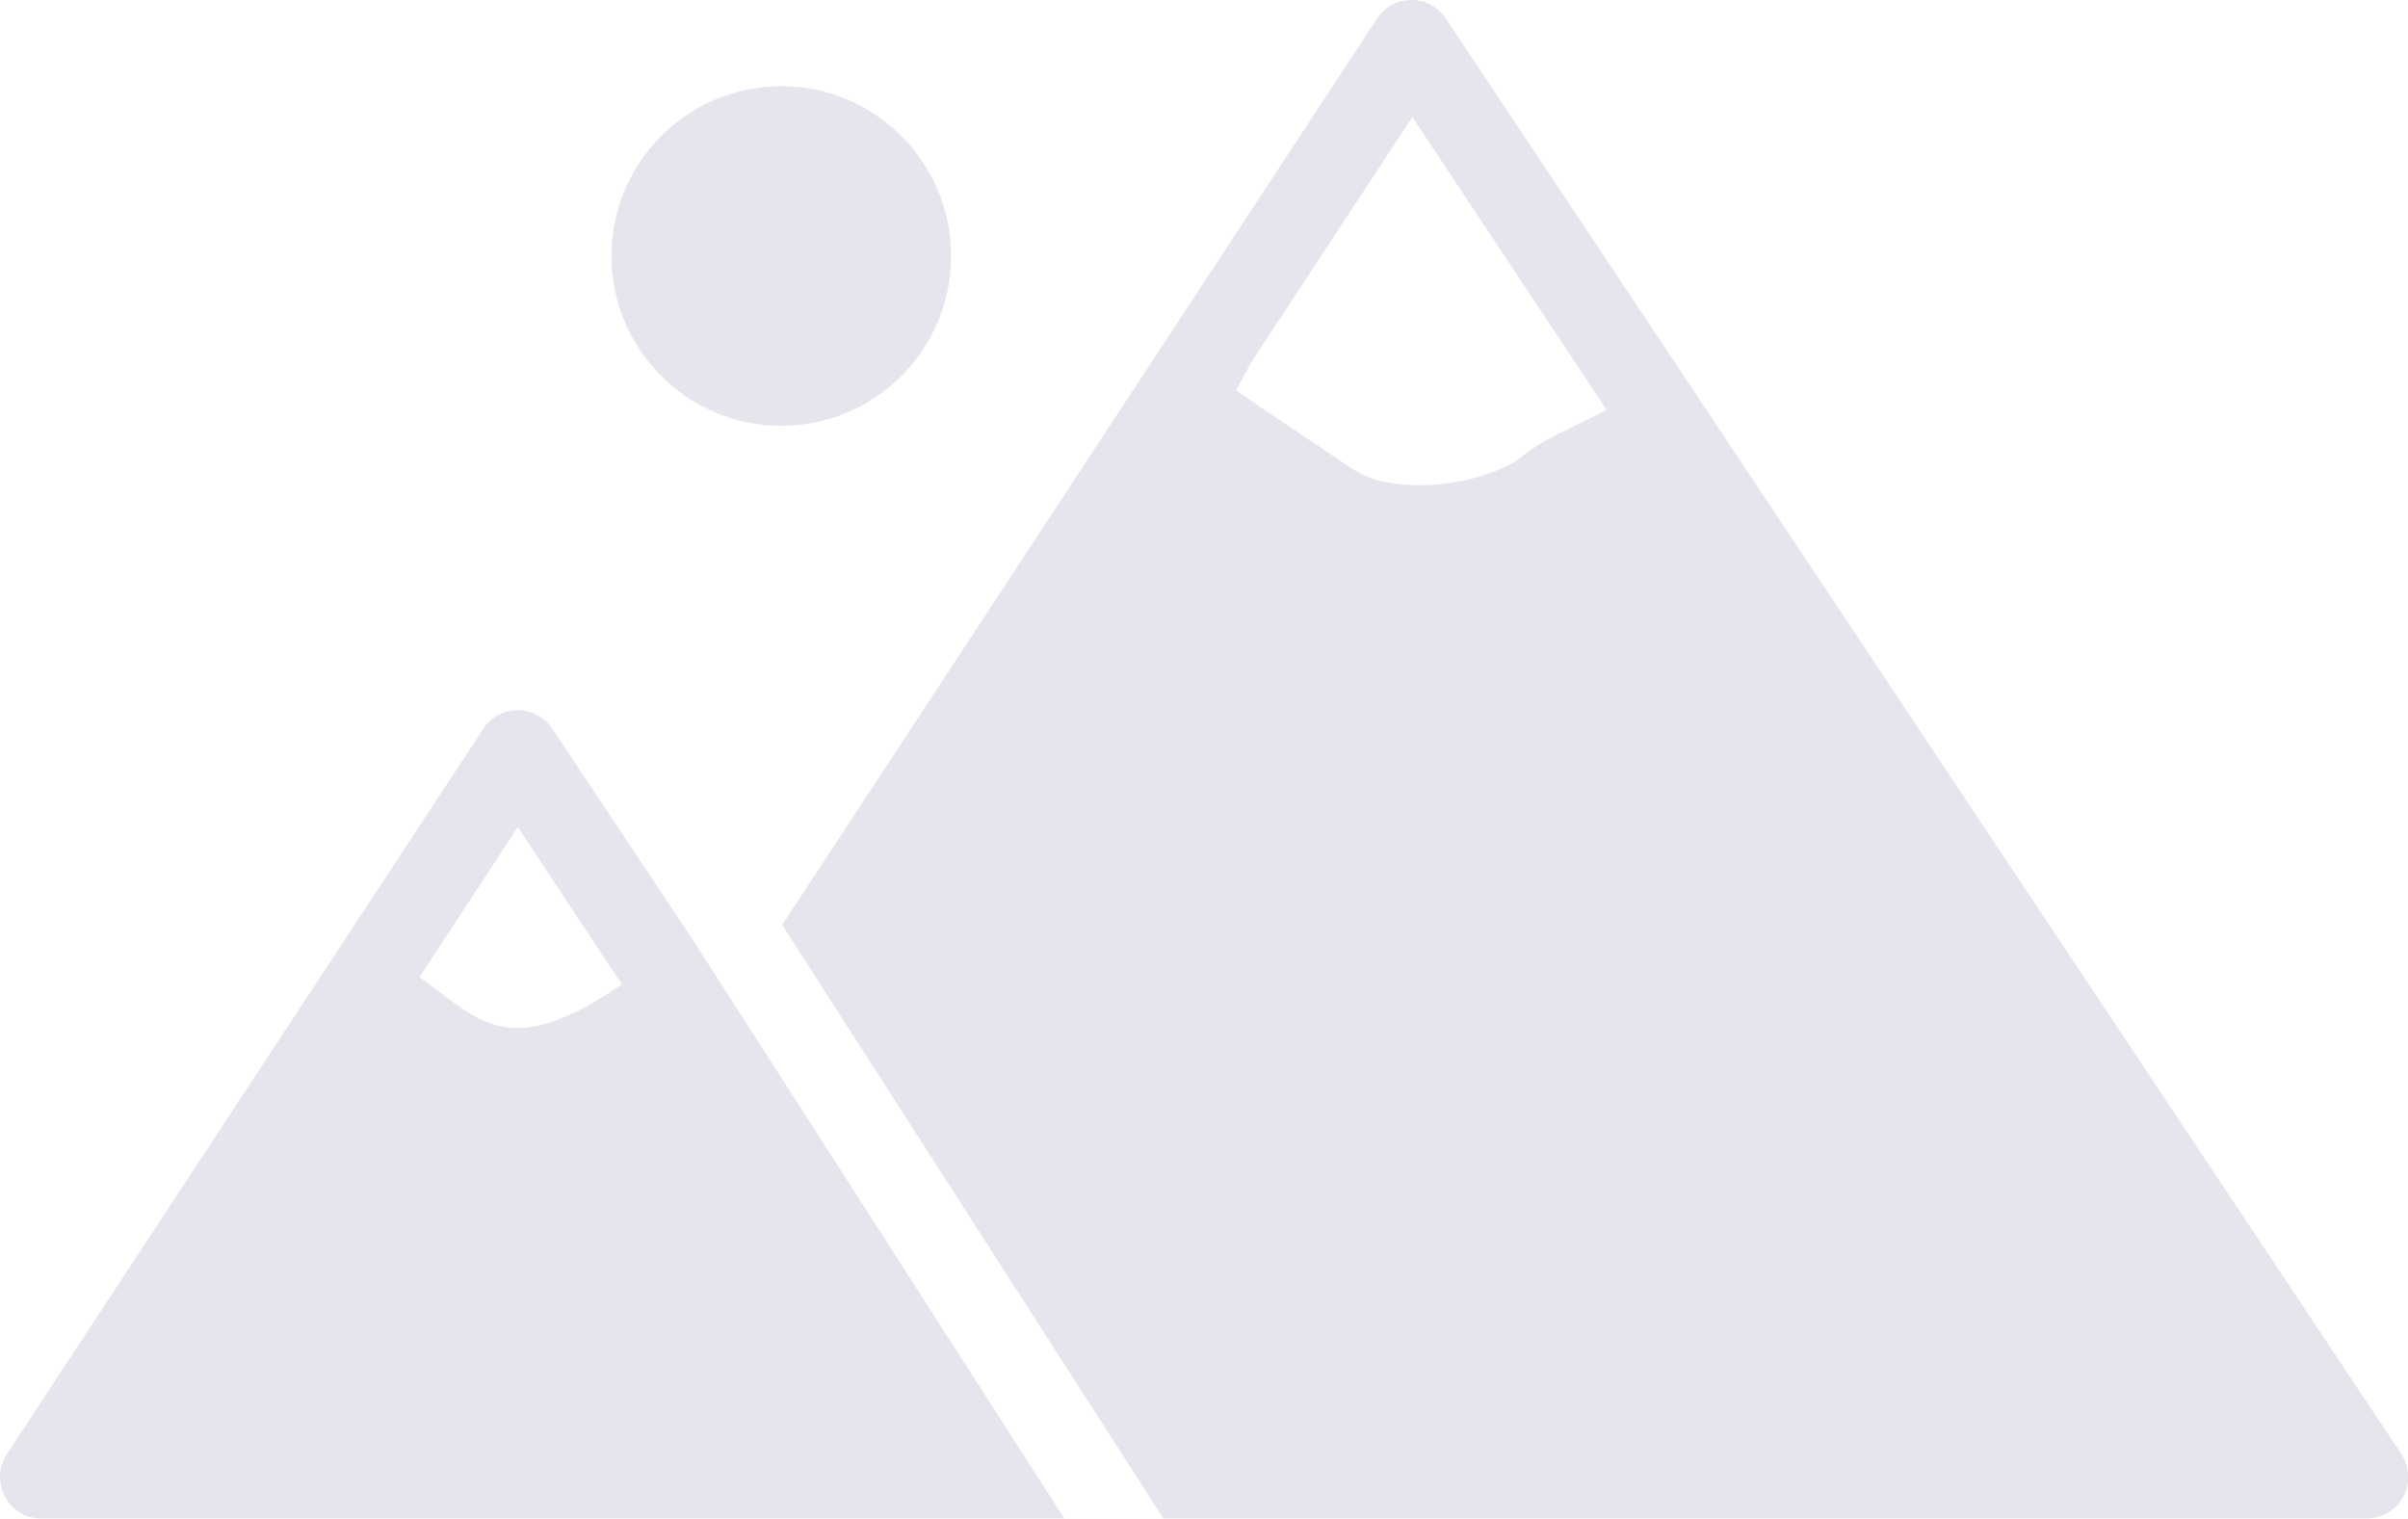 <?xml version="1.0" encoding="utf-8"?>
<!-- Generator: Adobe Illustrator 23.0.3, SVG Export Plug-In . SVG Version: 6.00 Build 0)  -->
<svg version="1.1" id="Layer_1" xmlns="http://www.w3.org/2000/svg" xmlns:xlink="http://www.w3.org/1999/xlink" x="0px" y="0px"
	 viewBox="0 0 578.5 364.9" style="enable-background:new 0 0 578.5 364.9;" xml:space="preserve">
<style type="text/css">
	.st0{fill:#E6E5ED;}
</style>
<title>Asset 1</title>
<g>
	<g id="icons">
		<g id="_4">
			<path class="st0" d="M187.7,102.3c22.5,0,40.8-18.3,40.8-40.8c0-22.5-18.3-40.8-40.8-40.8c-22.5,0-40.8,18.3-40.8,40.8
				c0,0,0,0,0,0C146.9,84,165.2,102.3,187.7,102.3z"/>
			<path class="st0" d="M576.9,349.3L347.4,4.5c-1.9-2.8-5-4.5-8.3-4.5l0,0c-3.4,0-6.5,1.7-8.3,4.5L187.9,222.2l91.6,142.6h289.1
				c5.5,0,10-4.5,10-10C578.5,352.9,578,351,576.9,349.3z M373.5,104.7c-2.7,1.3-5.2,2.9-7.5,4.7c-7.3,5.9-24,9.2-35.5,5.8
				c-2.1-0.6-4.2-1.6-6-2.8l-27.6-18.6l3.8-6.9l38.6-58.8L386,98.5L373.5,104.7z"/>
			<path class="st0" d="M132.7,175.1c-1.9-2.8-5-4.5-8.3-4.5l0,0c-3.4,0-6.5,1.7-8.3,4.5L1.6,349.4c-3,4.6-1.7,10.8,2.9,13.8
				c1.6,1.1,3.5,1.6,5.5,1.6h245.7l-89.9-140L132.7,175.1z M100.8,234.7l23.6-36l25,37.8C122,255.2,115.3,245.2,100.8,234.7z"/>
		</g>
	</g>
</g>
</svg>
